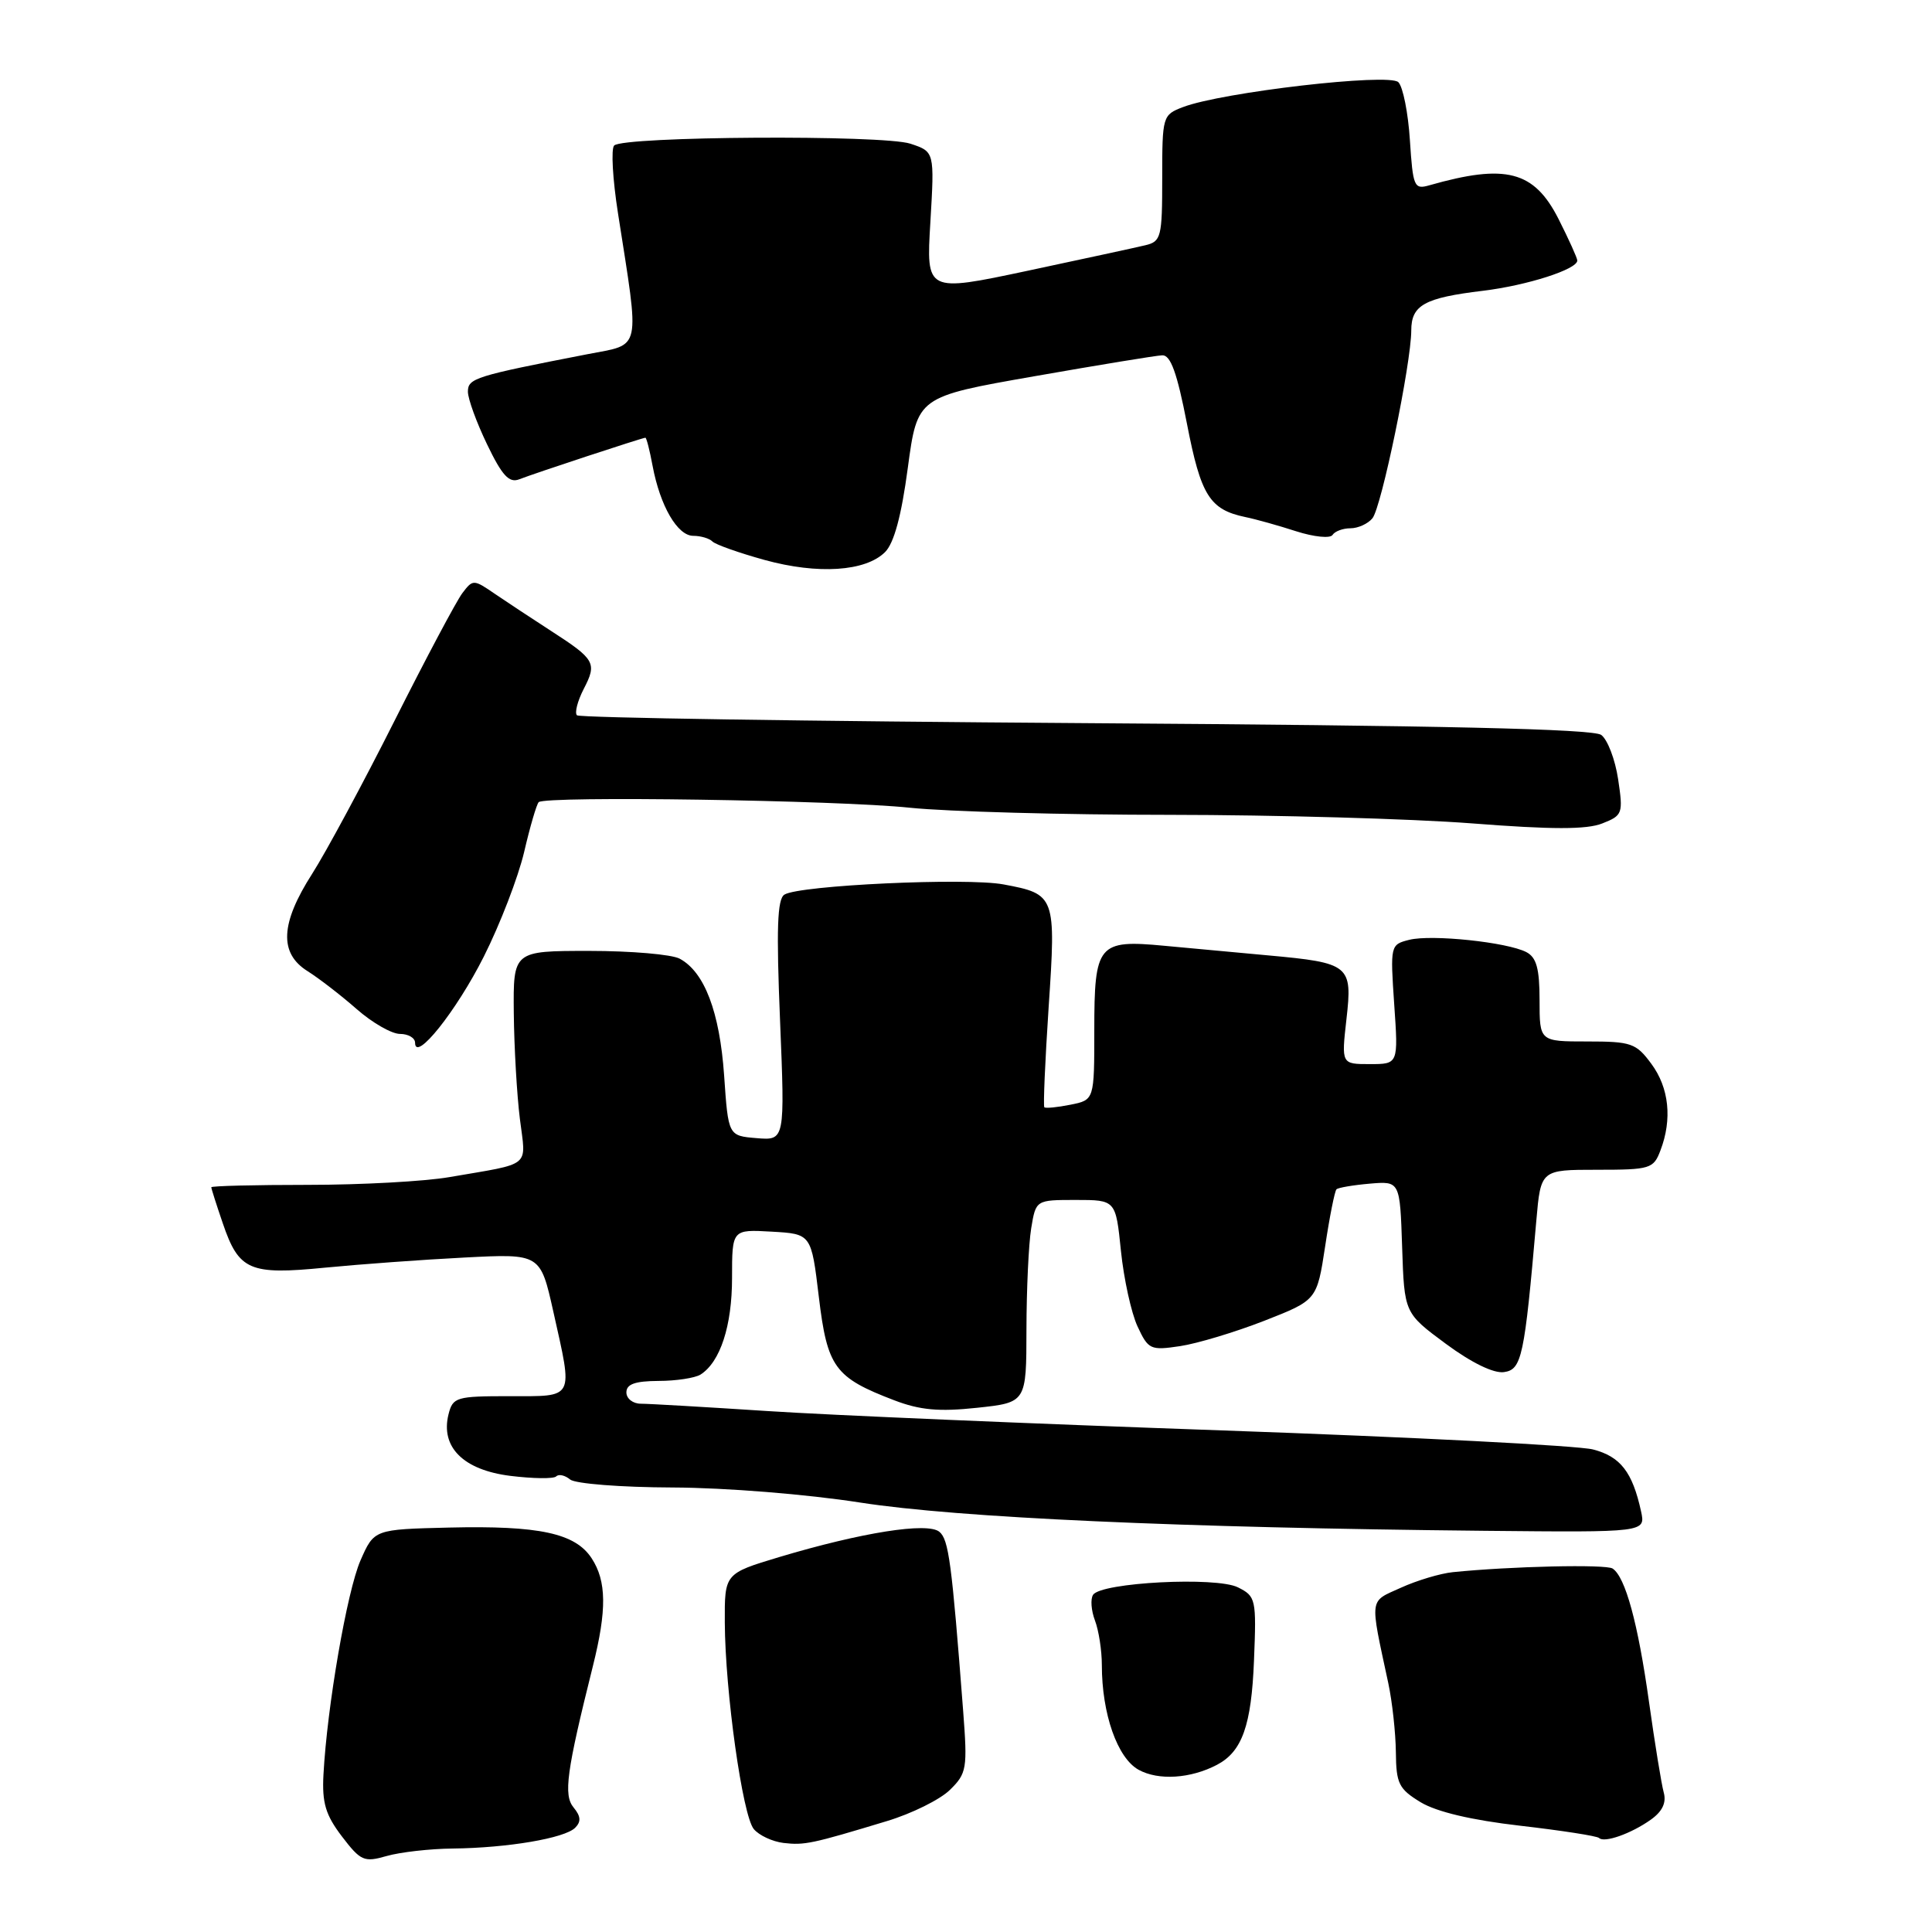 <?xml version="1.0" encoding="UTF-8" standalone="no"?>
<!DOCTYPE svg PUBLIC "-//W3C//DTD SVG 1.1//EN" "http://www.w3.org/Graphics/SVG/1.1/DTD/svg11.dtd" >
<svg xmlns="http://www.w3.org/2000/svg" xmlns:xlink="http://www.w3.org/1999/xlink" version="1.1" viewBox="0 0 256 256">
 <g >
 <path fill="currentColor"
d=" M 59.99 244.94 C 67.24 244.86 74.82 243.58 76.21 242.19 C 77.02 241.38 76.96 240.66 76.01 239.51 C 74.64 237.86 75.06 234.77 78.56 220.77 C 80.42 213.33 80.38 209.51 78.39 206.47 C 76.22 203.16 71.45 202.13 59.53 202.41 C 49.57 202.65 49.57 202.65 47.76 206.78 C 45.98 210.87 43.34 226.14 42.86 235.15 C 42.66 238.89 43.14 240.49 45.30 243.33 C 47.80 246.60 48.24 246.79 51.24 245.93 C 53.03 245.42 56.96 244.97 59.99 244.94 Z  M 117.50 241.31 C 120.80 240.32 124.57 238.45 125.87 237.17 C 128.10 234.98 128.21 234.37 127.62 226.67 C 126.11 207.00 125.71 204.00 124.47 202.97 C 122.90 201.67 114.18 203.05 103.25 206.32 C 96.01 208.50 96.01 208.50 96.04 215.00 C 96.09 224.19 98.39 240.56 99.88 242.36 C 100.58 243.20 102.35 244.02 103.82 244.20 C 106.60 244.52 107.53 244.33 117.50 241.31 Z  M 218.75 241.11 C 220.28 240.02 220.83 238.86 220.45 237.50 C 220.15 236.40 219.27 231.00 218.50 225.50 C 217.04 215.07 215.37 208.96 213.68 207.84 C 212.79 207.25 200.17 207.54 192.50 208.32 C 190.85 208.49 187.76 209.41 185.63 210.38 C 181.38 212.30 181.48 211.49 183.95 223.00 C 184.48 225.47 184.93 229.60 184.96 232.17 C 185.00 236.34 185.34 237.04 188.25 238.81 C 190.36 240.08 195.00 241.18 201.45 241.92 C 206.92 242.55 211.61 243.28 211.88 243.54 C 212.57 244.23 216.14 242.97 218.75 241.11 Z  M 161.25 233.85 C 164.59 232.10 165.82 228.63 166.16 220.03 C 166.49 211.87 166.41 211.52 164.03 210.33 C 161.15 208.89 145.91 209.68 144.84 211.32 C 144.47 211.88 144.59 213.41 145.09 214.73 C 145.59 216.05 146.00 218.70 146.00 220.62 C 146.00 227.10 148.06 232.96 150.88 234.51 C 153.50 235.95 157.76 235.68 161.25 233.85 Z  M 217.45 200.27 C 216.31 195.05 214.72 193.00 211.08 192.06 C 209.11 191.55 187.03 190.42 162.00 189.54 C 136.97 188.66 109.83 187.51 101.67 186.97 C 93.51 186.44 85.98 186.00 84.92 186.00 C 83.86 186.00 83.00 185.32 83.00 184.50 C 83.00 183.40 84.15 183.00 87.25 182.98 C 89.59 182.98 92.09 182.59 92.82 182.14 C 95.44 180.47 97.00 175.69 97.00 169.33 C 97.00 162.90 97.00 162.90 102.25 163.20 C 107.50 163.50 107.50 163.50 108.50 171.85 C 109.62 181.19 110.60 182.53 118.48 185.54 C 121.90 186.85 124.42 187.08 129.46 186.54 C 136.00 185.84 136.00 185.84 136.01 176.17 C 136.02 170.85 136.30 164.81 136.64 162.75 C 137.26 159.00 137.26 159.00 142.55 159.00 C 147.84 159.00 147.84 159.00 148.53 165.75 C 148.91 169.46 149.90 173.96 150.72 175.74 C 152.15 178.82 152.43 178.96 156.36 178.37 C 158.64 178.03 163.65 176.52 167.50 175.02 C 174.50 172.28 174.50 172.28 175.59 165.14 C 176.18 161.21 176.86 157.81 177.09 157.59 C 177.31 157.37 179.30 157.03 181.50 156.84 C 185.50 156.50 185.50 156.50 185.79 165.25 C 186.08 173.99 186.08 173.99 191.58 178.06 C 194.99 180.58 197.93 182.01 199.29 181.81 C 201.64 181.48 202.00 179.80 203.57 161.75 C 204.16 155.00 204.16 155.00 211.60 155.00 C 218.68 155.00 219.10 154.87 220.02 152.43 C 221.60 148.30 221.16 144.13 218.81 140.96 C 216.79 138.22 216.15 138.00 210.31 138.00 C 204.00 138.00 204.00 138.00 204.00 132.54 C 204.00 128.34 203.59 126.86 202.25 126.16 C 199.71 124.84 189.70 123.79 186.74 124.53 C 184.23 125.16 184.21 125.25 184.74 133.08 C 185.29 141.00 185.29 141.00 181.51 141.00 C 177.74 141.00 177.74 141.00 178.41 135.06 C 179.23 127.88 178.86 127.58 168.00 126.59 C 163.88 126.21 157.69 125.64 154.27 125.32 C 145.50 124.49 145.00 125.09 145.00 136.50 C 145.00 145.75 145.00 145.75 141.84 146.38 C 140.10 146.73 138.55 146.88 138.38 146.72 C 138.22 146.55 138.48 140.59 138.95 133.46 C 139.94 118.71 139.85 118.47 132.97 117.19 C 128.08 116.27 105.93 117.30 103.94 118.54 C 102.99 119.12 102.86 123.07 103.36 135.21 C 104.01 151.12 104.01 151.12 100.26 150.81 C 96.50 150.50 96.50 150.50 95.95 142.50 C 95.36 134.08 93.35 128.79 90.06 127.03 C 89.00 126.46 83.60 126.00 78.07 126.00 C 68.00 126.00 68.00 126.00 68.08 134.25 C 68.13 138.79 68.49 145.10 68.89 148.28 C 69.70 154.80 70.60 154.07 59.57 155.97 C 56.30 156.54 47.87 157.00 40.82 157.00 C 33.77 157.00 28.00 157.14 28.00 157.32 C 28.00 157.50 28.68 159.64 29.52 162.09 C 31.65 168.35 33.06 168.96 43.08 167.97 C 47.71 167.52 56.02 166.91 61.55 166.63 C 71.60 166.11 71.60 166.11 73.32 173.80 C 75.94 185.54 76.22 185.00 67.52 185.00 C 60.45 185.00 60.00 185.13 59.43 187.41 C 58.35 191.75 61.39 194.78 67.62 195.56 C 70.63 195.93 73.37 195.97 73.70 195.63 C 74.04 195.29 74.87 195.48 75.54 196.04 C 76.22 196.60 82.29 197.08 89.14 197.10 C 96.17 197.13 106.89 197.99 114.00 199.10 C 126.94 201.11 156.36 202.44 196.77 202.84 C 218.05 203.05 218.05 203.05 217.45 200.27 Z  M 64.11 126.75 C 66.26 122.48 68.66 116.25 69.45 112.90 C 70.23 109.54 71.10 106.57 71.38 106.29 C 72.23 105.44 111.05 106.02 120.58 107.03 C 125.49 107.54 140.97 107.97 155.00 107.97 C 169.03 107.98 187.03 108.49 195.00 109.10 C 205.65 109.93 210.25 109.93 212.31 109.11 C 215.01 108.05 215.09 107.80 214.41 103.25 C 214.02 100.64 213.01 98.00 212.17 97.38 C 211.08 96.59 190.94 96.13 143.84 95.82 C 107.10 95.57 76.77 95.11 76.45 94.78 C 76.12 94.45 76.53 92.88 77.35 91.28 C 79.13 87.85 78.86 87.37 73.00 83.59 C 70.53 81.99 67.19 79.79 65.59 78.70 C 62.75 76.75 62.66 76.75 61.26 78.60 C 60.47 79.65 56.43 87.25 52.28 95.50 C 48.13 103.75 43.22 112.87 41.37 115.77 C 37.15 122.36 36.96 126.30 40.75 128.68 C 42.26 129.63 45.19 131.89 47.25 133.70 C 49.32 135.52 51.90 137.00 53.00 137.00 C 54.10 137.00 55.00 137.53 55.00 138.17 C 55.00 140.83 60.47 133.98 64.11 126.75 Z  M 117.27 73.16 C 118.46 71.98 119.44 68.37 120.29 61.99 C 121.56 52.57 121.56 52.57 137.03 49.86 C 145.54 48.37 153.18 47.11 154.00 47.08 C 155.11 47.02 155.97 49.40 157.28 56.16 C 159.12 65.66 160.29 67.52 165.00 68.51 C 166.38 68.79 169.42 69.64 171.76 70.40 C 174.11 71.15 176.27 71.37 176.57 70.88 C 176.87 70.40 177.94 70.00 178.94 70.00 C 179.94 70.00 181.25 69.41 181.85 68.68 C 183.05 67.24 186.99 48.15 187.00 43.79 C 187.00 40.43 188.75 39.46 196.50 38.53 C 202.35 37.82 209.00 35.69 209.00 34.52 C 209.00 34.20 207.88 31.72 206.51 29.01 C 203.27 22.63 199.53 21.66 189.37 24.56 C 187.38 25.13 187.22 24.74 186.82 18.59 C 186.59 14.97 185.90 11.50 185.29 10.89 C 184.05 9.65 161.89 12.22 156.75 14.19 C 154.05 15.22 154.00 15.40 154.00 23.60 C 154.00 31.44 153.86 32.00 151.75 32.50 C 150.51 32.80 143.47 34.32 136.11 35.89 C 122.72 38.73 122.72 38.73 123.28 29.42 C 123.83 20.10 123.83 20.10 120.63 19.04 C 116.98 17.84 82.61 18.05 81.38 19.28 C 80.95 19.71 81.18 23.76 81.89 28.28 C 84.79 46.84 85.07 45.53 77.86 46.93 C 62.93 49.83 62.00 50.12 62.00 51.90 C 62.00 52.85 63.15 56.00 64.55 58.90 C 66.53 63.02 67.46 64.03 68.80 63.51 C 70.81 62.72 85.14 58.00 85.52 58.00 C 85.66 58.00 86.09 59.67 86.47 61.72 C 87.47 67.05 89.77 71.00 91.86 71.00 C 92.85 71.00 94.00 71.34 94.40 71.75 C 94.81 72.16 97.92 73.26 101.32 74.20 C 108.38 76.14 114.68 75.73 117.27 73.16 Z "/>
</g>
</svg>